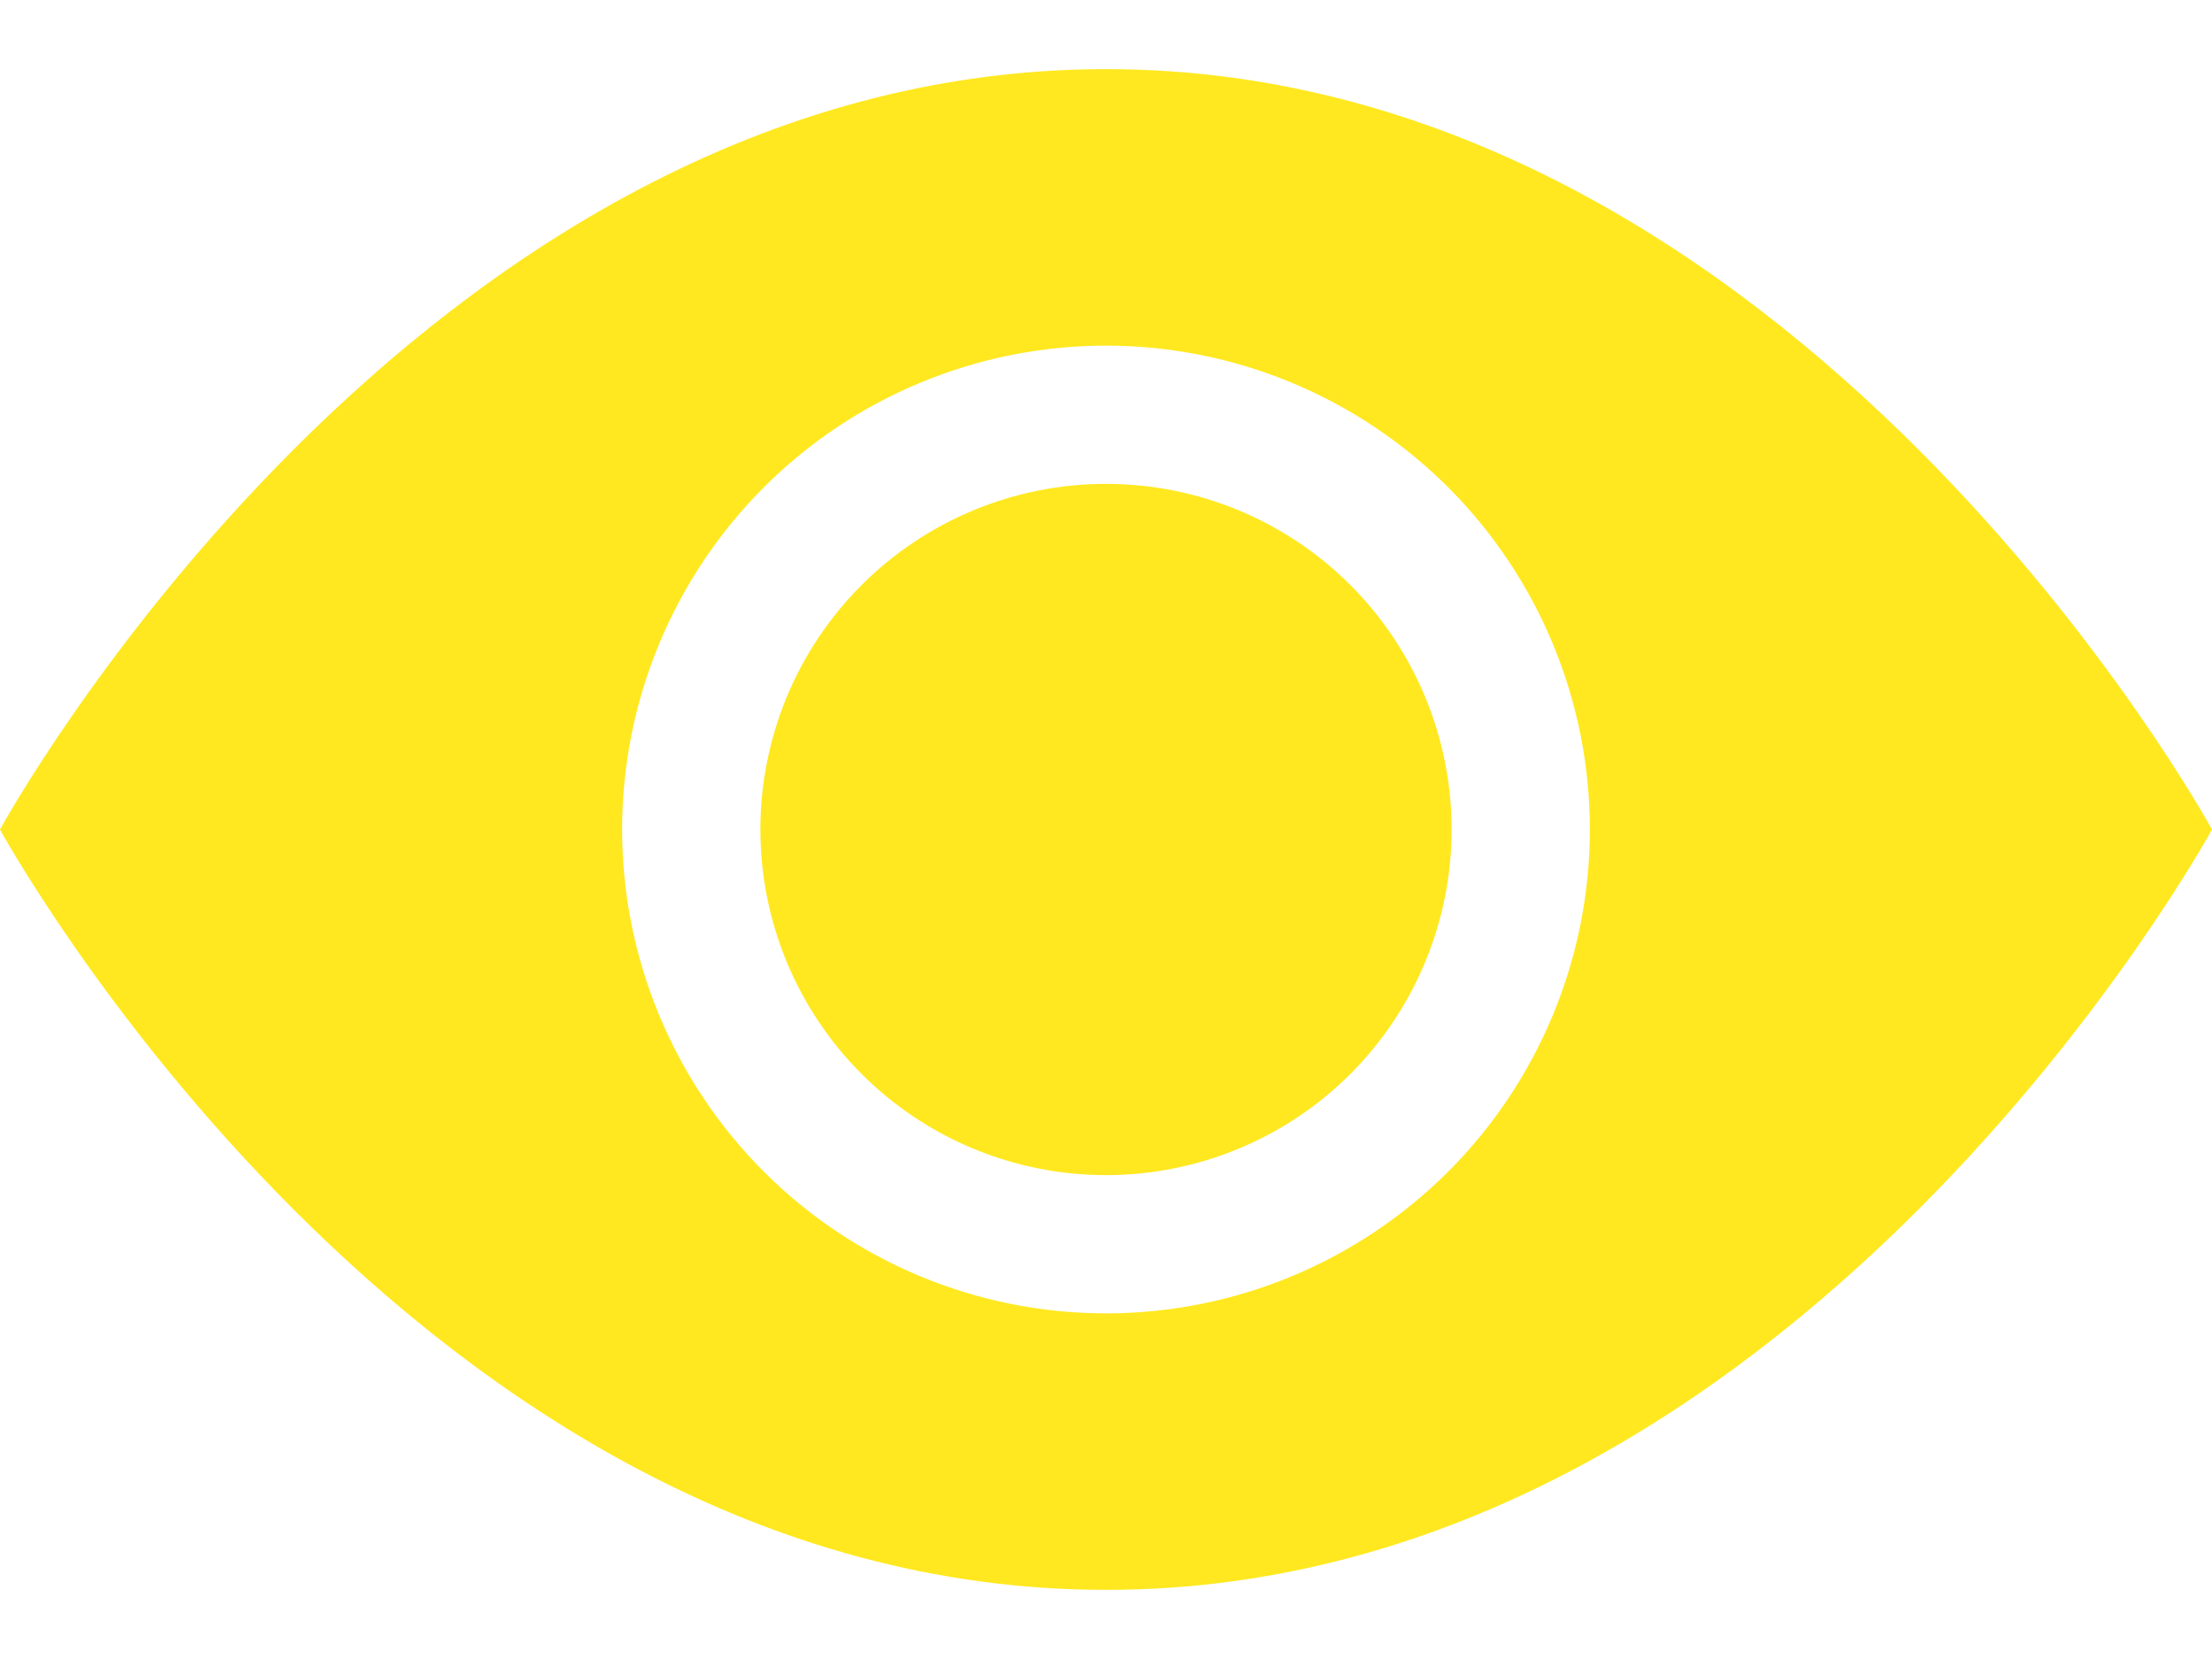 <svg width="16" height="12" viewBox="0 0 16 12" fill="none" xmlns="http://www.w3.org/2000/svg">
<g clip-path="url(#clip0)">
<path d="M10.5 6C10.5 6.663 10.236 7.299 9.768 7.768C9.299 8.237 8.663 8.5 8 8.5C7.337 8.5 6.701 8.237 6.232 7.768C5.763 7.299 5.5 6.663 5.5 6C5.5 5.337 5.763 4.701 6.232 4.232C6.701 3.763 7.337 3.5 8 3.5C8.663 3.5 9.299 3.763 9.768 4.232C10.236 4.701 10.5 5.337 10.5 6V6Z" fill="#FFE81F"/>
<path d="M-0 6C-0 6 3 0.5 8 0.5C13 0.5 16 6 16 6C16 6 13 11.5 8 11.5C3 11.5 -0 6 -0 6ZM8 9.5C8.928 9.5 9.818 9.131 10.475 8.475C11.131 7.819 11.5 6.928 11.5 6C11.5 5.072 11.131 4.181 10.475 3.525C9.818 2.869 8.928 2.5 8 2.5C7.072 2.5 6.181 2.869 5.525 3.525C4.869 4.181 4.5 5.072 4.5 6C4.5 6.928 4.869 7.819 5.525 8.475C6.181 9.131 7.072 9.5 8 9.5V9.5Z" fill="#FFE81F"/>
</g>
<defs>
<clipPath id="clip0">
<rect width="16" height="12" fill="white"/>
</clipPath>
</defs>
</svg>
